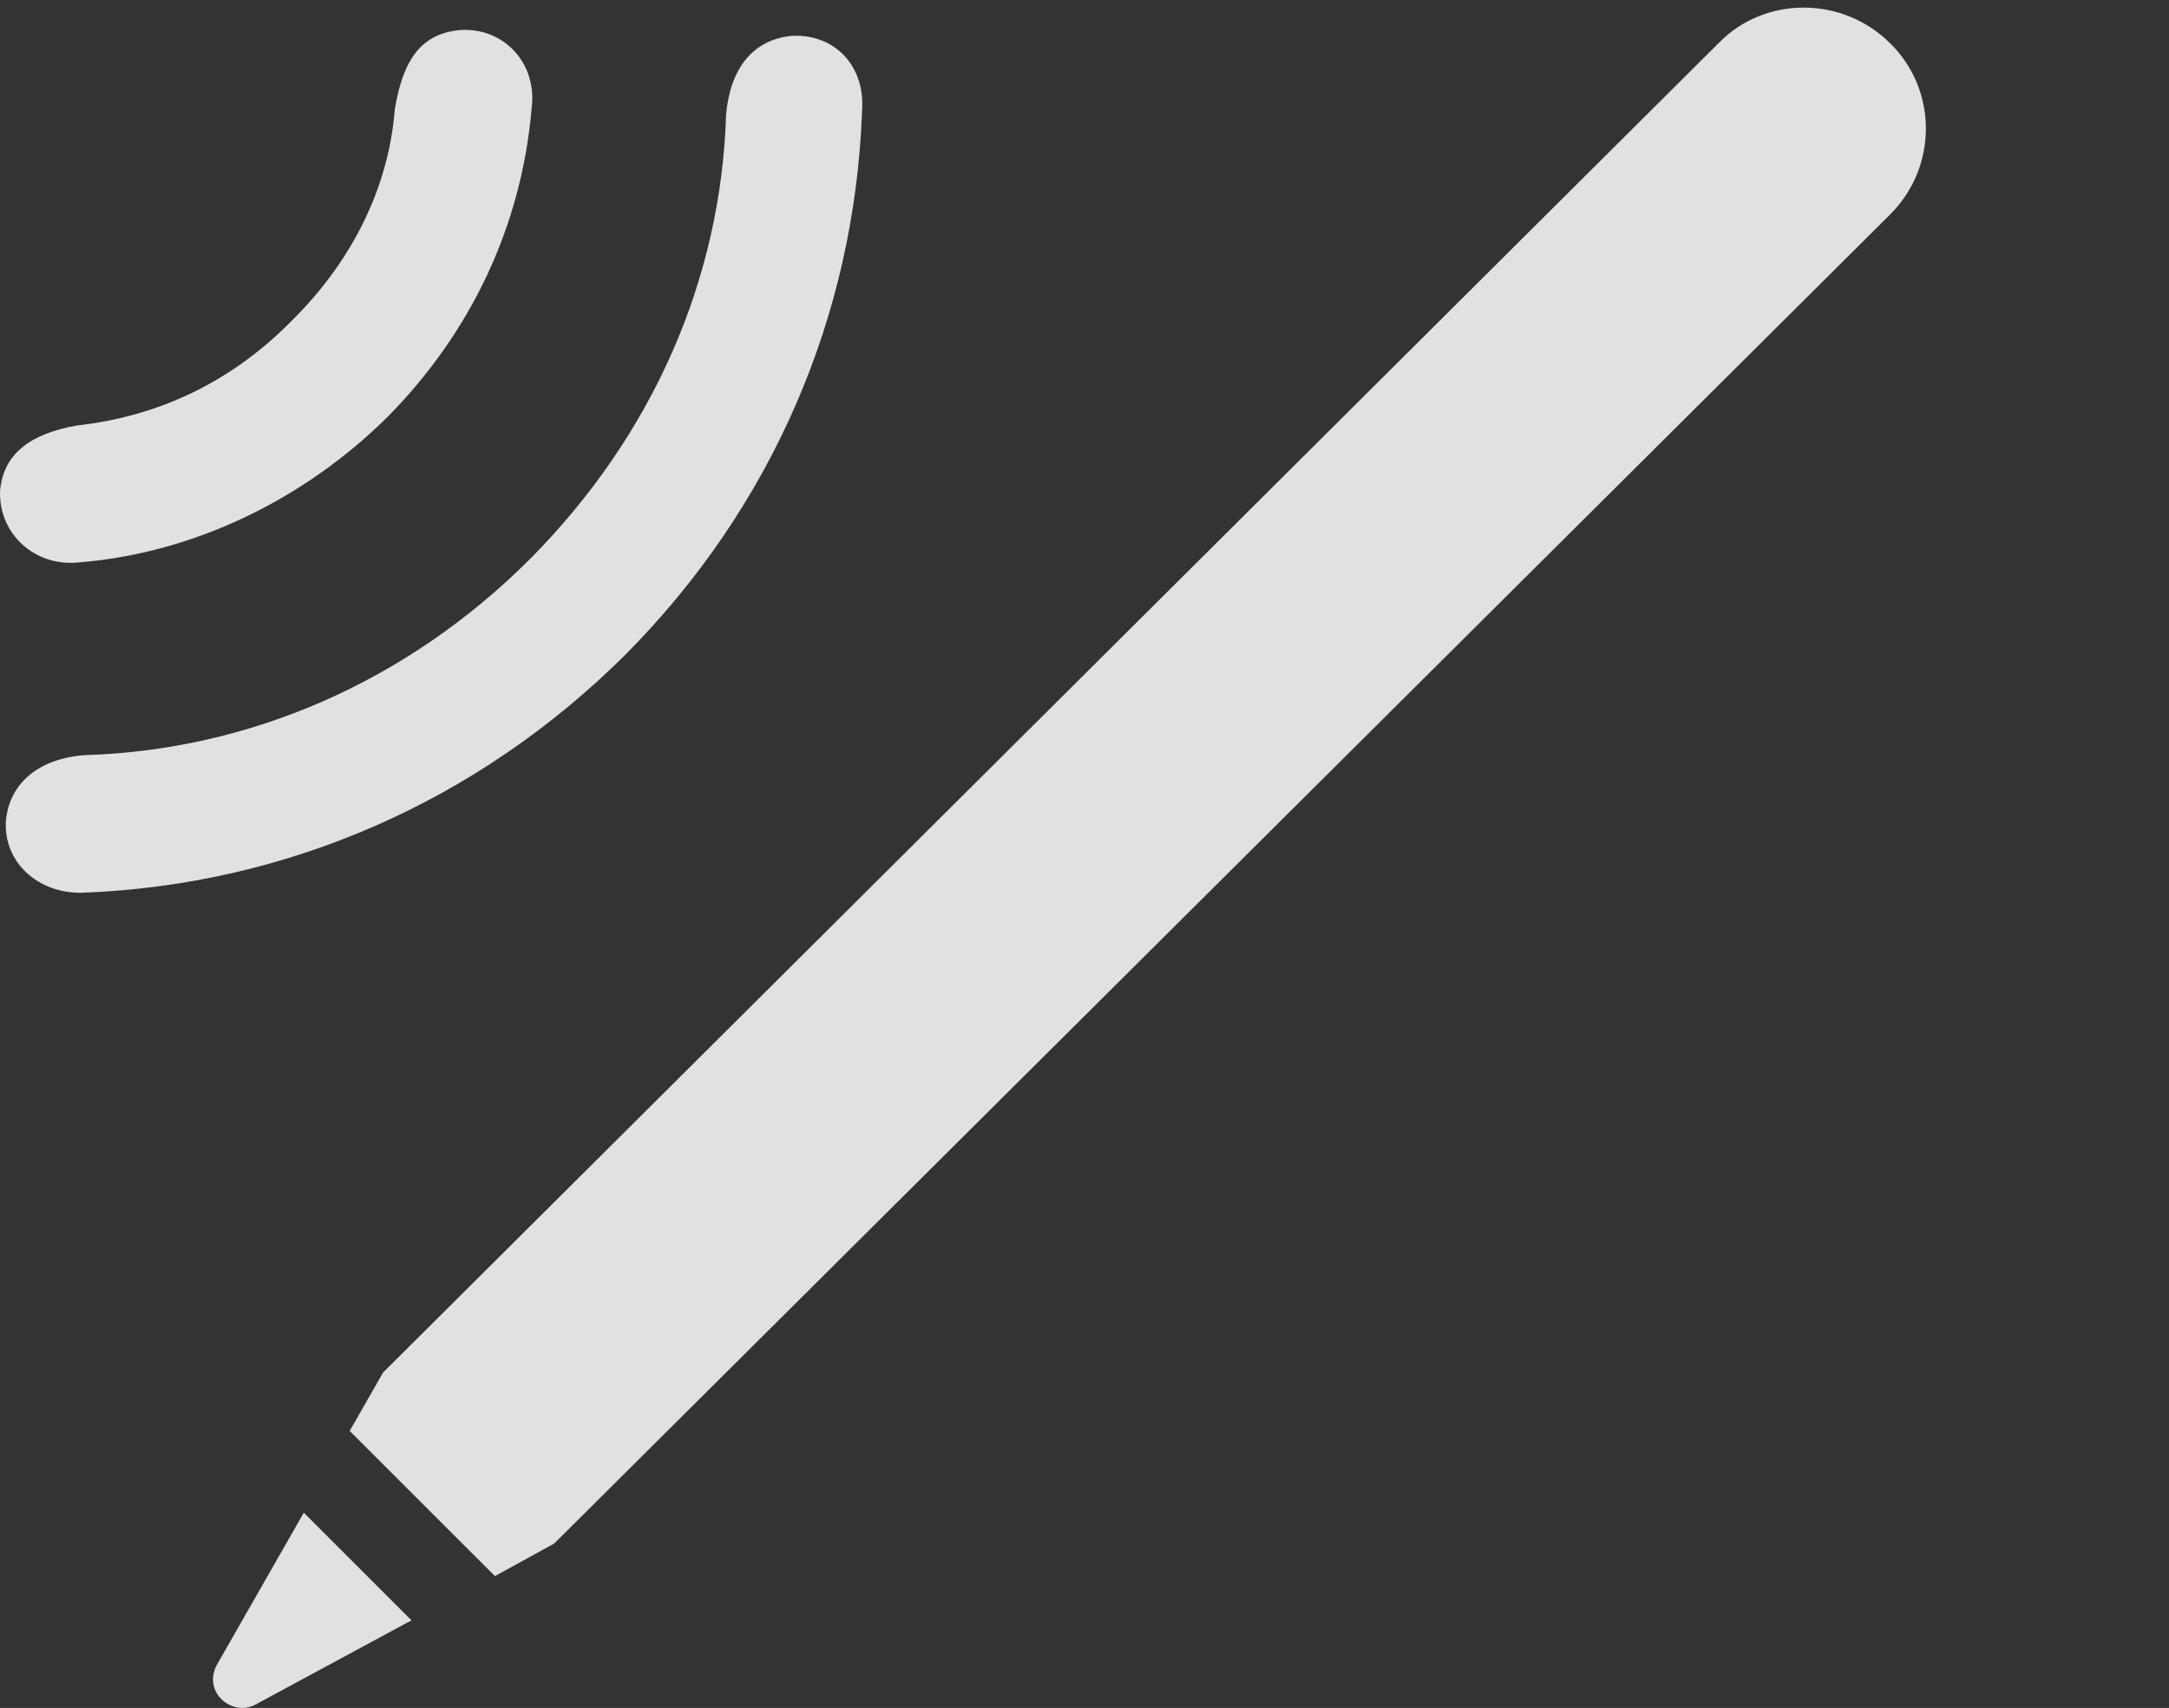 <?xml version="1.0" encoding="UTF-8"?>
<!--Generator: Apple Native CoreSVG 326-->
<!DOCTYPE svg
PUBLIC "-//W3C//DTD SVG 1.1//EN"
       "http://www.w3.org/Graphics/SVG/1.1/DTD/svg11.dtd">
<svg version="1.1" xmlns="http://www.w3.org/2000/svg" xmlns:xlink="http://www.w3.org/1999/xlink" viewBox="0 0 25.382 19.99">
 <rect x="0" y="0" width="25.382" height="19.99" fill="#333333" stroke="none"/>
 <g>
  <rect height="19.99" opacity="0" width="25.382" x="0" y="0"/>
  <path d="M2.54 19.482C2.364 19.804 2.715 20.097 2.989 19.951L4.815 18.965L3.555 17.705ZM4.092 16.748L5.792 18.447L6.485 18.066L22.12 2.509C22.676 1.953 22.676 1.054 22.12 0.508C21.563-0.049 20.655-0.049 20.118 0.498L4.483 16.064Z" fill="white" fill-opacity="0.85"/>
  <path d="M7.315 7.666C9.034 5.937 10.001 3.701 10.088 1.299C10.128 0.771 9.766 0.39 9.258 0.42C8.809 0.468 8.546 0.801 8.497 1.338C8.438 3.271 7.637 5.097 6.202 6.543C4.756 7.988 2.911 8.779 0.997 8.838C0.45 8.877 0.108 9.17 0.069 9.609C0.04 10.097 0.45 10.459 0.958 10.449C3.35 10.361 5.587 9.384 7.315 7.666Z" fill="white" fill-opacity="0.85"/>
  <path d="M4.532 4.883C5.518 3.886 6.104 2.636 6.221 1.269C6.29 0.742 5.899 0.322 5.391 0.351C4.932 0.39 4.717 0.693 4.62 1.279C4.551 2.158 4.151 3.027 3.409 3.759C2.715 4.463 1.866 4.873 0.899 4.98C0.352 5.078 0.04 5.312 0.001 5.742C-0.019 6.25 0.411 6.64 0.928 6.582C2.266 6.474 3.555 5.849 4.532 4.883Z" fill="white" fill-opacity="0.85"/>
 </g>
</svg>
